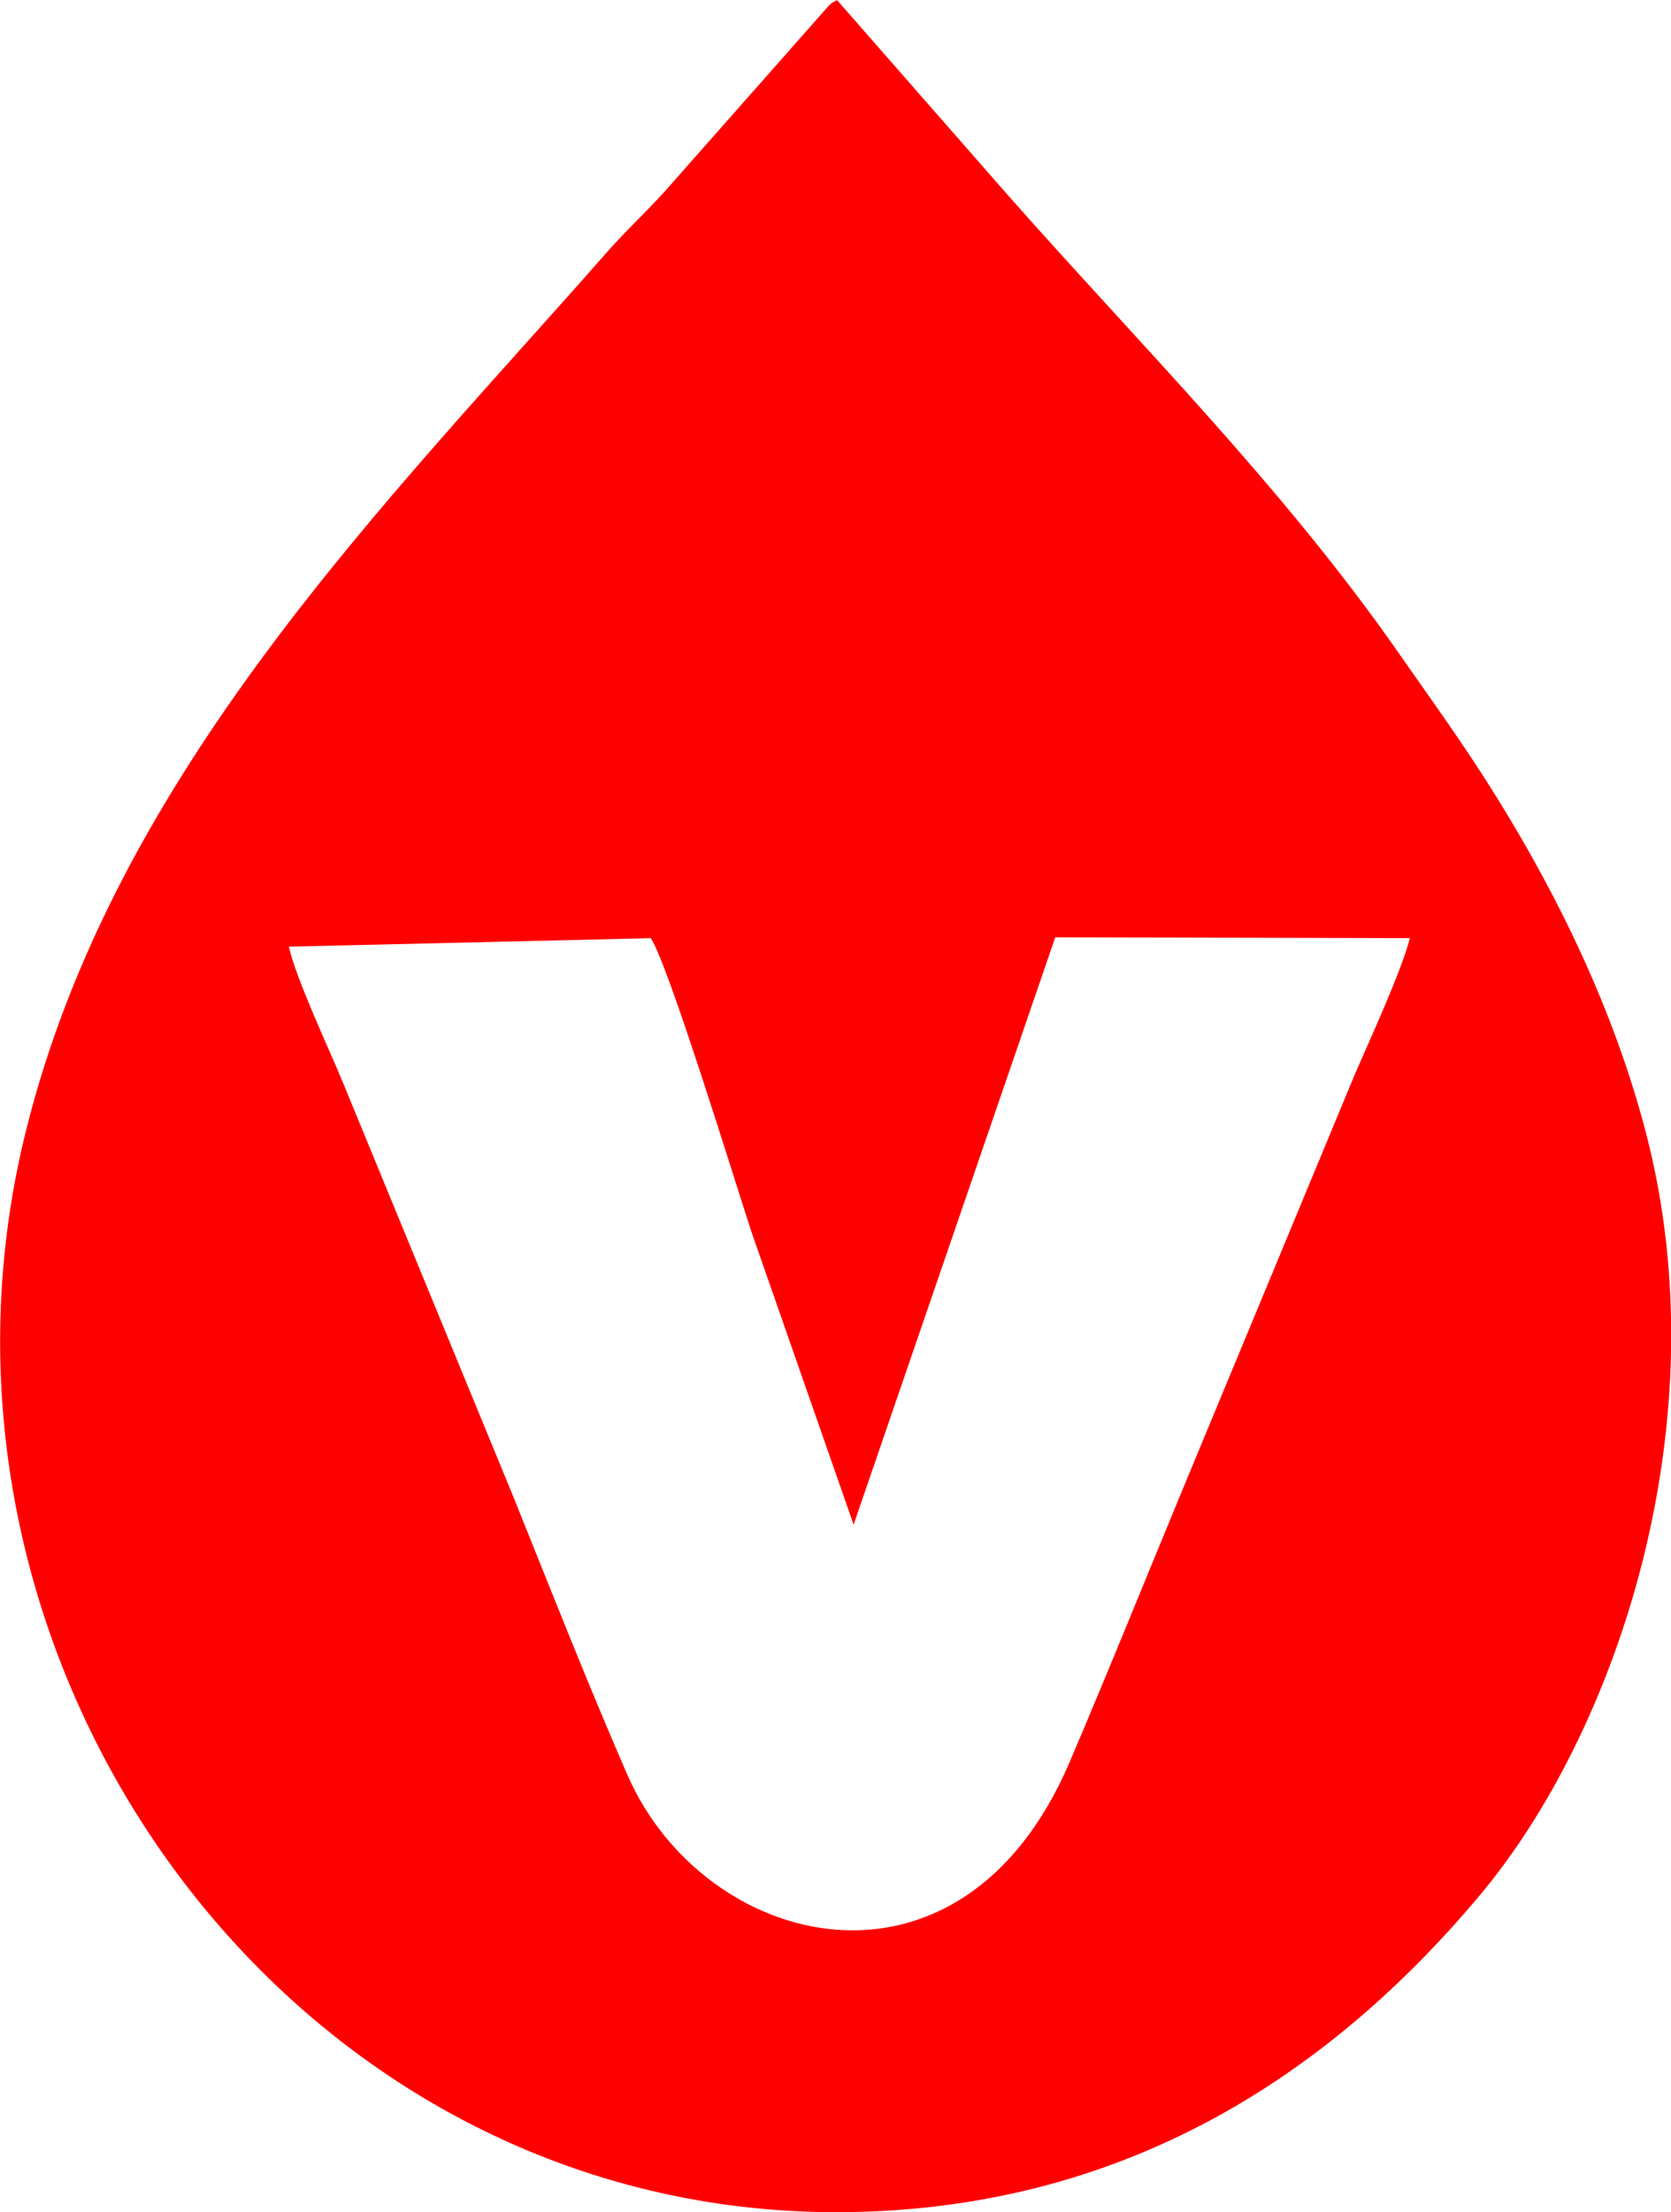 <?xml version="1.0" encoding="UTF-8"?>
<!DOCTYPE svg PUBLIC "-//W3C//DTD SVG 1.1//EN" "http://www.w3.org/Graphics/SVG/1.1/DTD/svg11.dtd">
<!-- Creator: CorelDRAW -->
<svg xmlns="http://www.w3.org/2000/svg" xml:space="preserve" width="10.152mm" height="13.435mm" version="1.1" style="shape-rendering:geometricPrecision; text-rendering:geometricPrecision; image-rendering:optimizeQuality; fill-rule:evenodd; clip-rule:evenodd"
viewBox="0 0 37.37 49.45"
 xmlns:xlink="http://www.w3.org/1999/xlink"
 xmlns:xodm="http://www.corel.com/coreldraw/odm/2003">
 <defs>
  <style type="text/css">
   <![CDATA[
    .fil0 {fill:red}
   ]]>
  </style>
 </defs>
 <g id="Capa_x0020_1">
  <path class="fil0" d="M14.56 20.98c0.39,0.59 1.89,5.47 2.24,6.54l2.29 6.56 4.51 -13.13 7.93 0.02c-0.19,0.75 -0.92,2.32 -1.25,3.09l-3.81 9.18c-0.85,2.05 -1.67,4.09 -2.55,6.15 -2.43,5.69 -8.19,4.21 -9.9,0.26 -0.89,-2.05 -1.71,-4.13 -2.53,-6.17l-3.82 -9.28c-0.31,-0.76 -1.04,-2.29 -1.21,-3.04l8.1 -0.19zm4.16 -20.98c-0.19,0.11 -0.04,-0 -0.19,0.13l-3.64 4.12c-0.44,0.49 -0.89,0.9 -1.32,1.39 -4.88,5.55 -11.02,11.63 -13,19.68 -2.93,11.87 5.85,24.14 18.15,24.13 5.97,-0.01 10.68,-2.68 14.37,-7.08 3.08,-3.67 5.39,-10.57 3.73,-17.01 -0.73,-2.82 -2.01,-5.38 -3.33,-7.51 -0.75,-1.21 -1.42,-2.12 -2.2,-3.24 -2.6,-3.73 -5.79,-6.9 -8.75,-10.25l-3.82 -4.36z"/>
 </g>
</svg>
